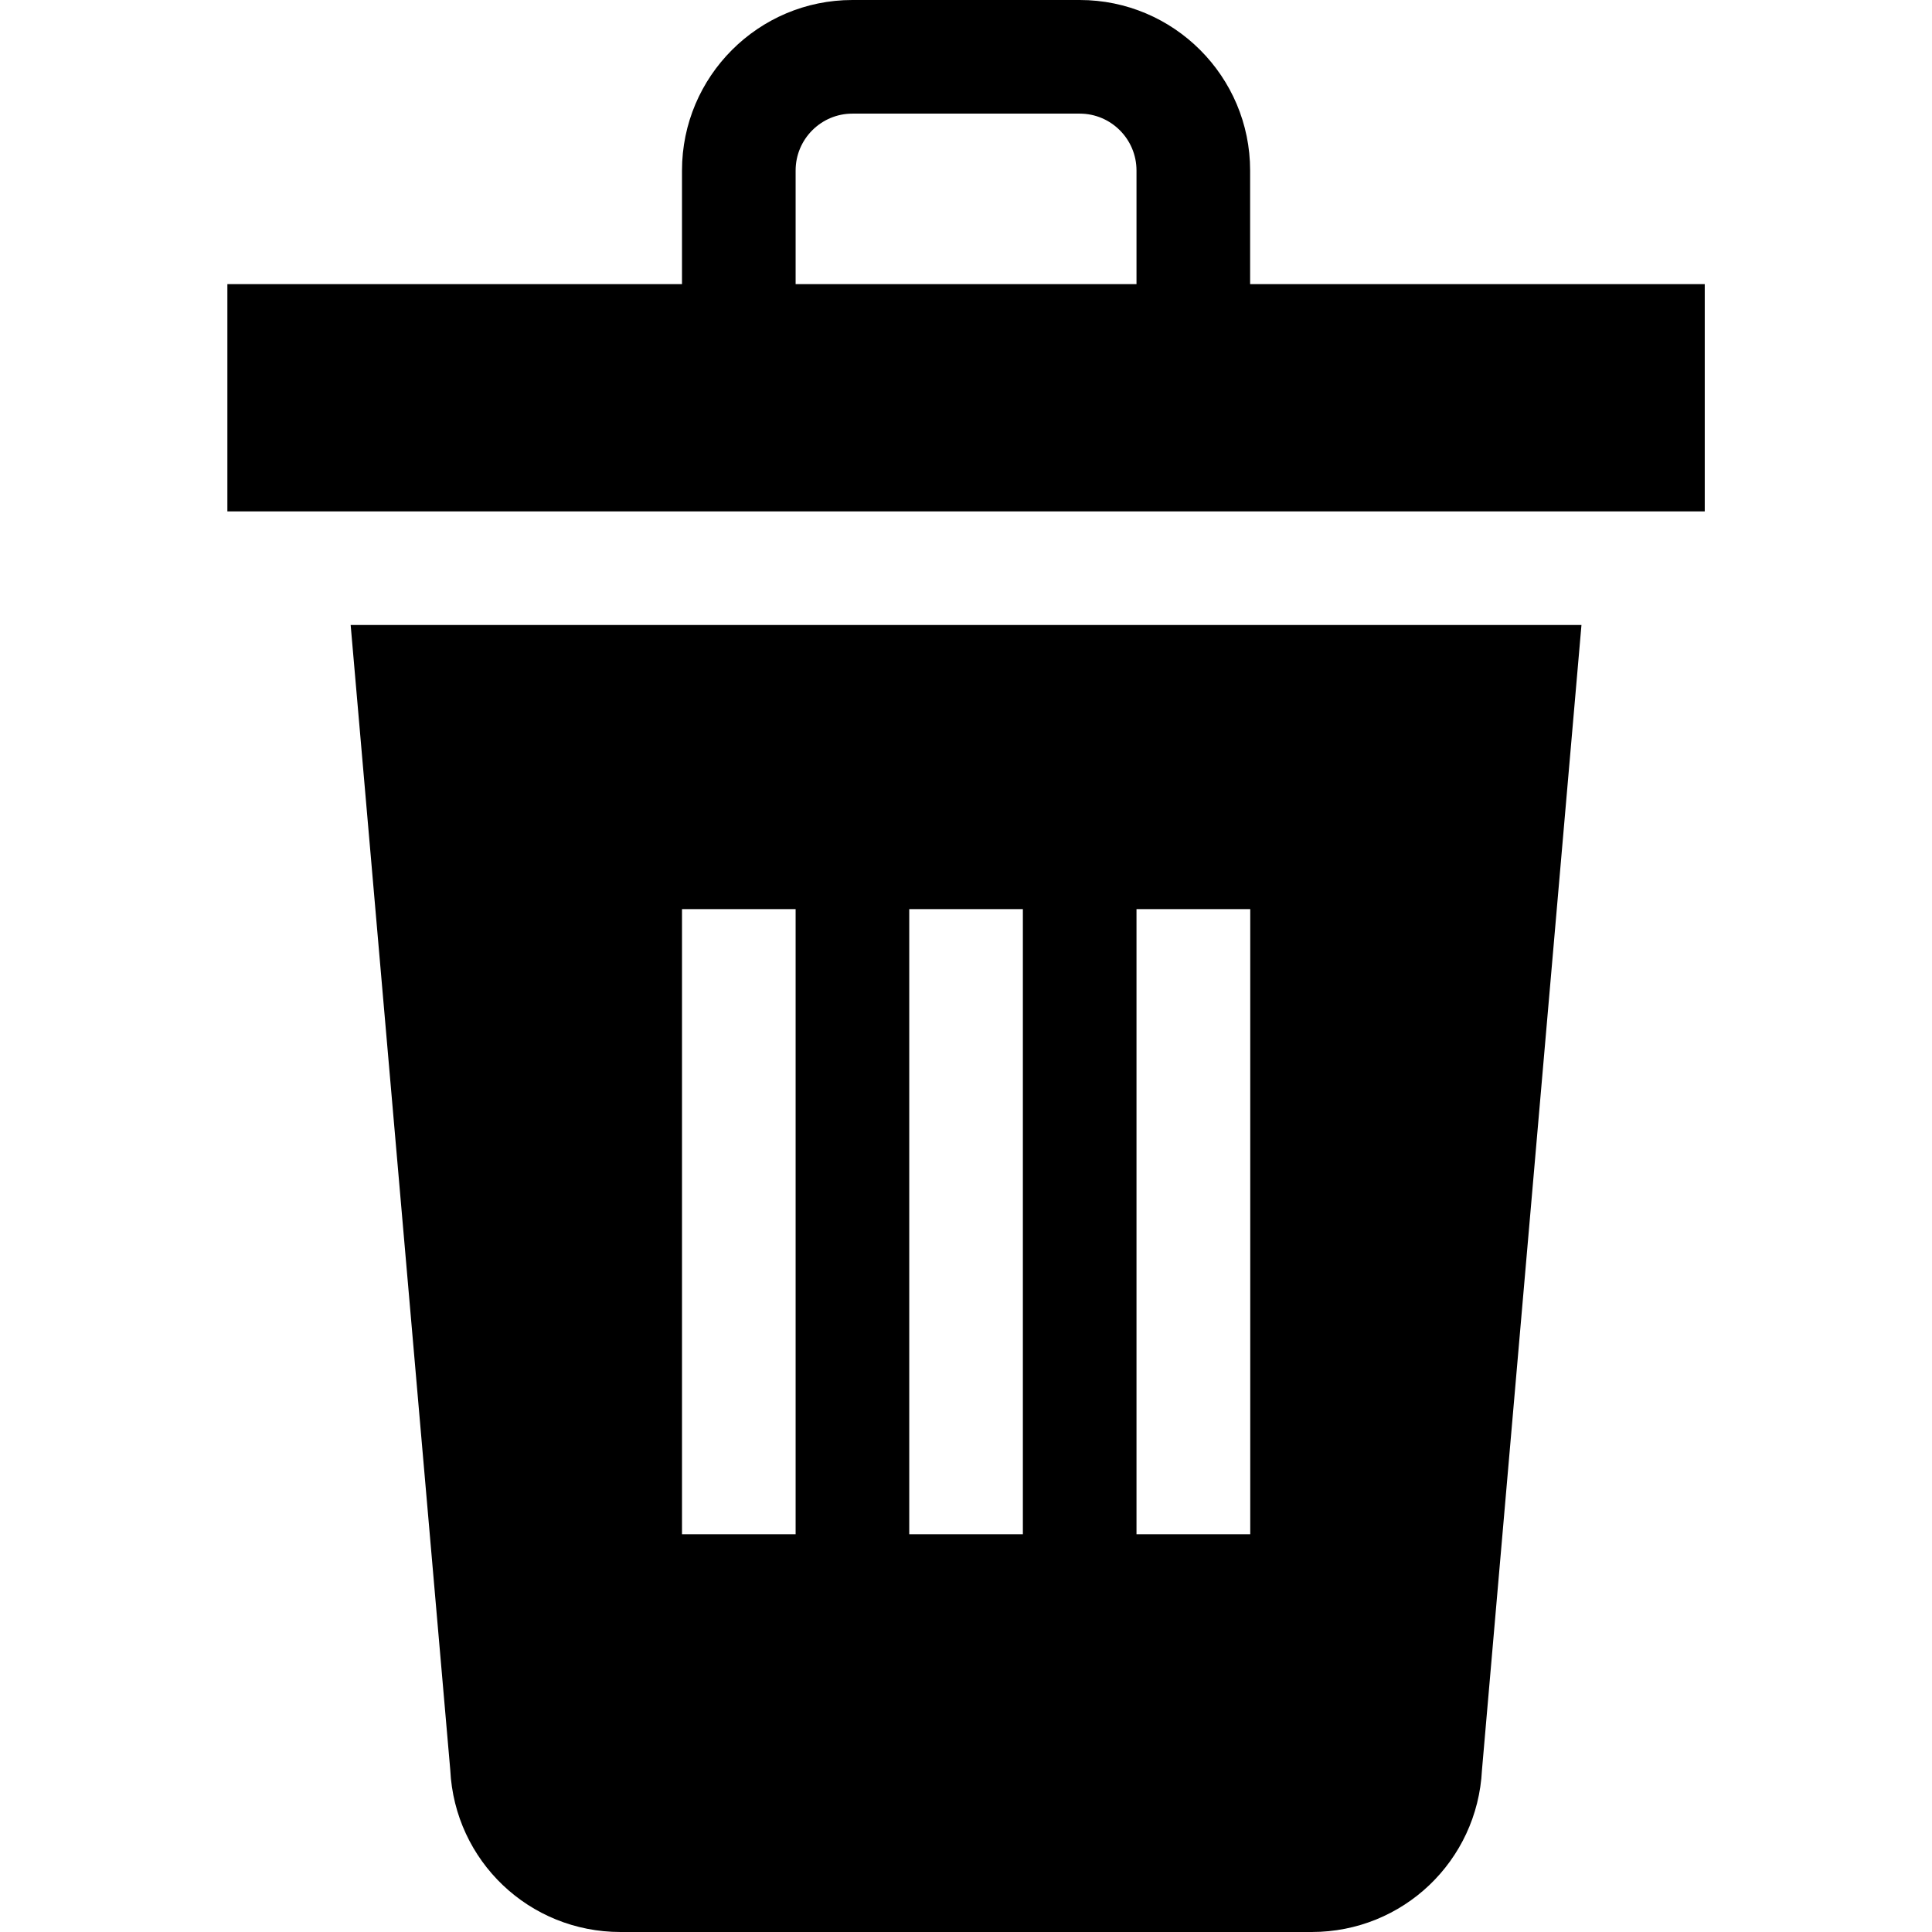 <svg width="16" height="16" viewBox="0 0 16 16" fill="none" xmlns="http://www.w3.org/2000/svg">
<path d="M3.729 14.659C3.766 15.412 4.383 16 5.139 16H10.863C11.618 16 12.235 15.412 12.273 14.659L13.097 5.176H2.904L3.729 14.659ZM9.412 7.529H10.354V12.706H9.412V7.529ZM7.53 7.529H8.471V12.706H7.53V7.529ZM5.648 7.529H6.589V12.706H5.648V7.529Z" fill="black"/>
<path d="M10.353 2.353V1.412C10.353 0.633 9.72 0 8.942 0H7.059C6.281 0 5.648 0.633 5.648 1.412V2.353H1.883V4.235H14.118V2.353H10.353ZM6.589 2.353V1.412C6.589 1.152 6.8 0.941 7.059 0.941H8.942C9.201 0.941 9.412 1.152 9.412 1.412V2.353H6.589Z" fill="black"/>
</svg>
